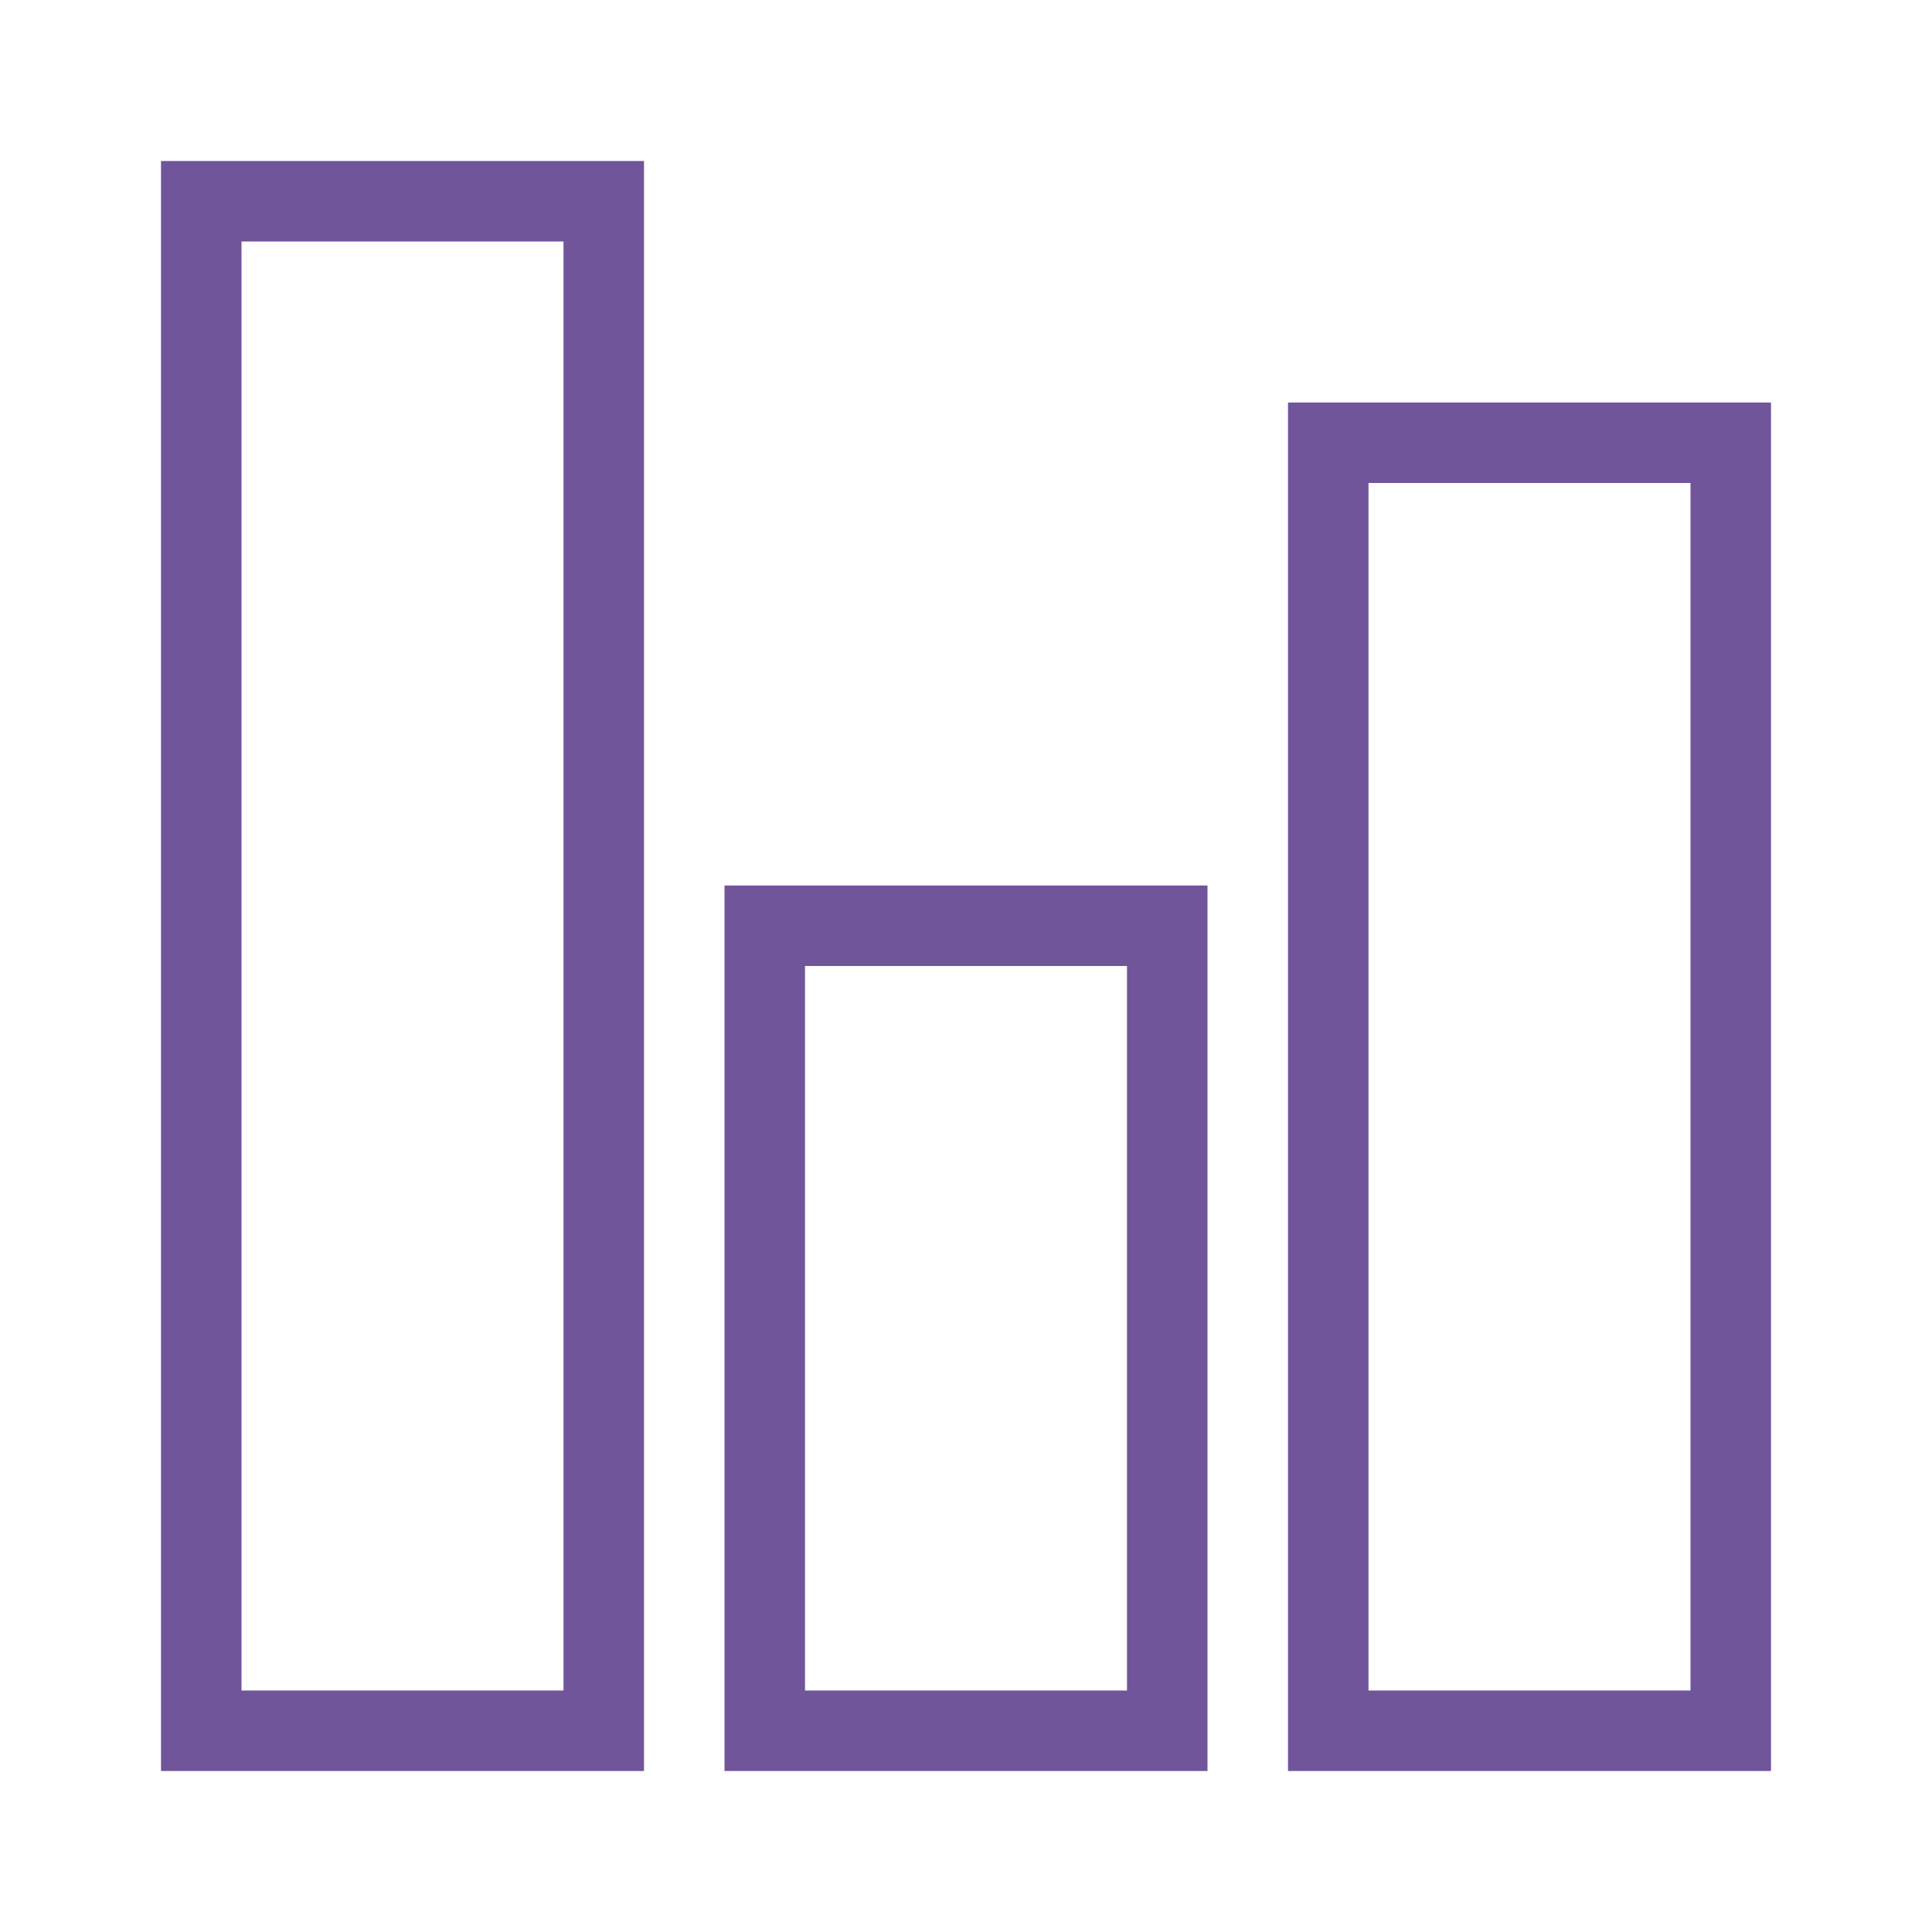 <svg xmlns="http://www.w3.org/2000/svg" id="All" viewBox="0 0 24 24"><defs><style>.cls-1{fill:#71559b}</style></defs><path d="M9,22h6V11H9Zm1-10h4v9H10ZM2,22H8V2H2ZM3,3H7V21H3ZM16,5V22h6V5Zm5,16H17V6h4Z" class="cls-1"/></svg>